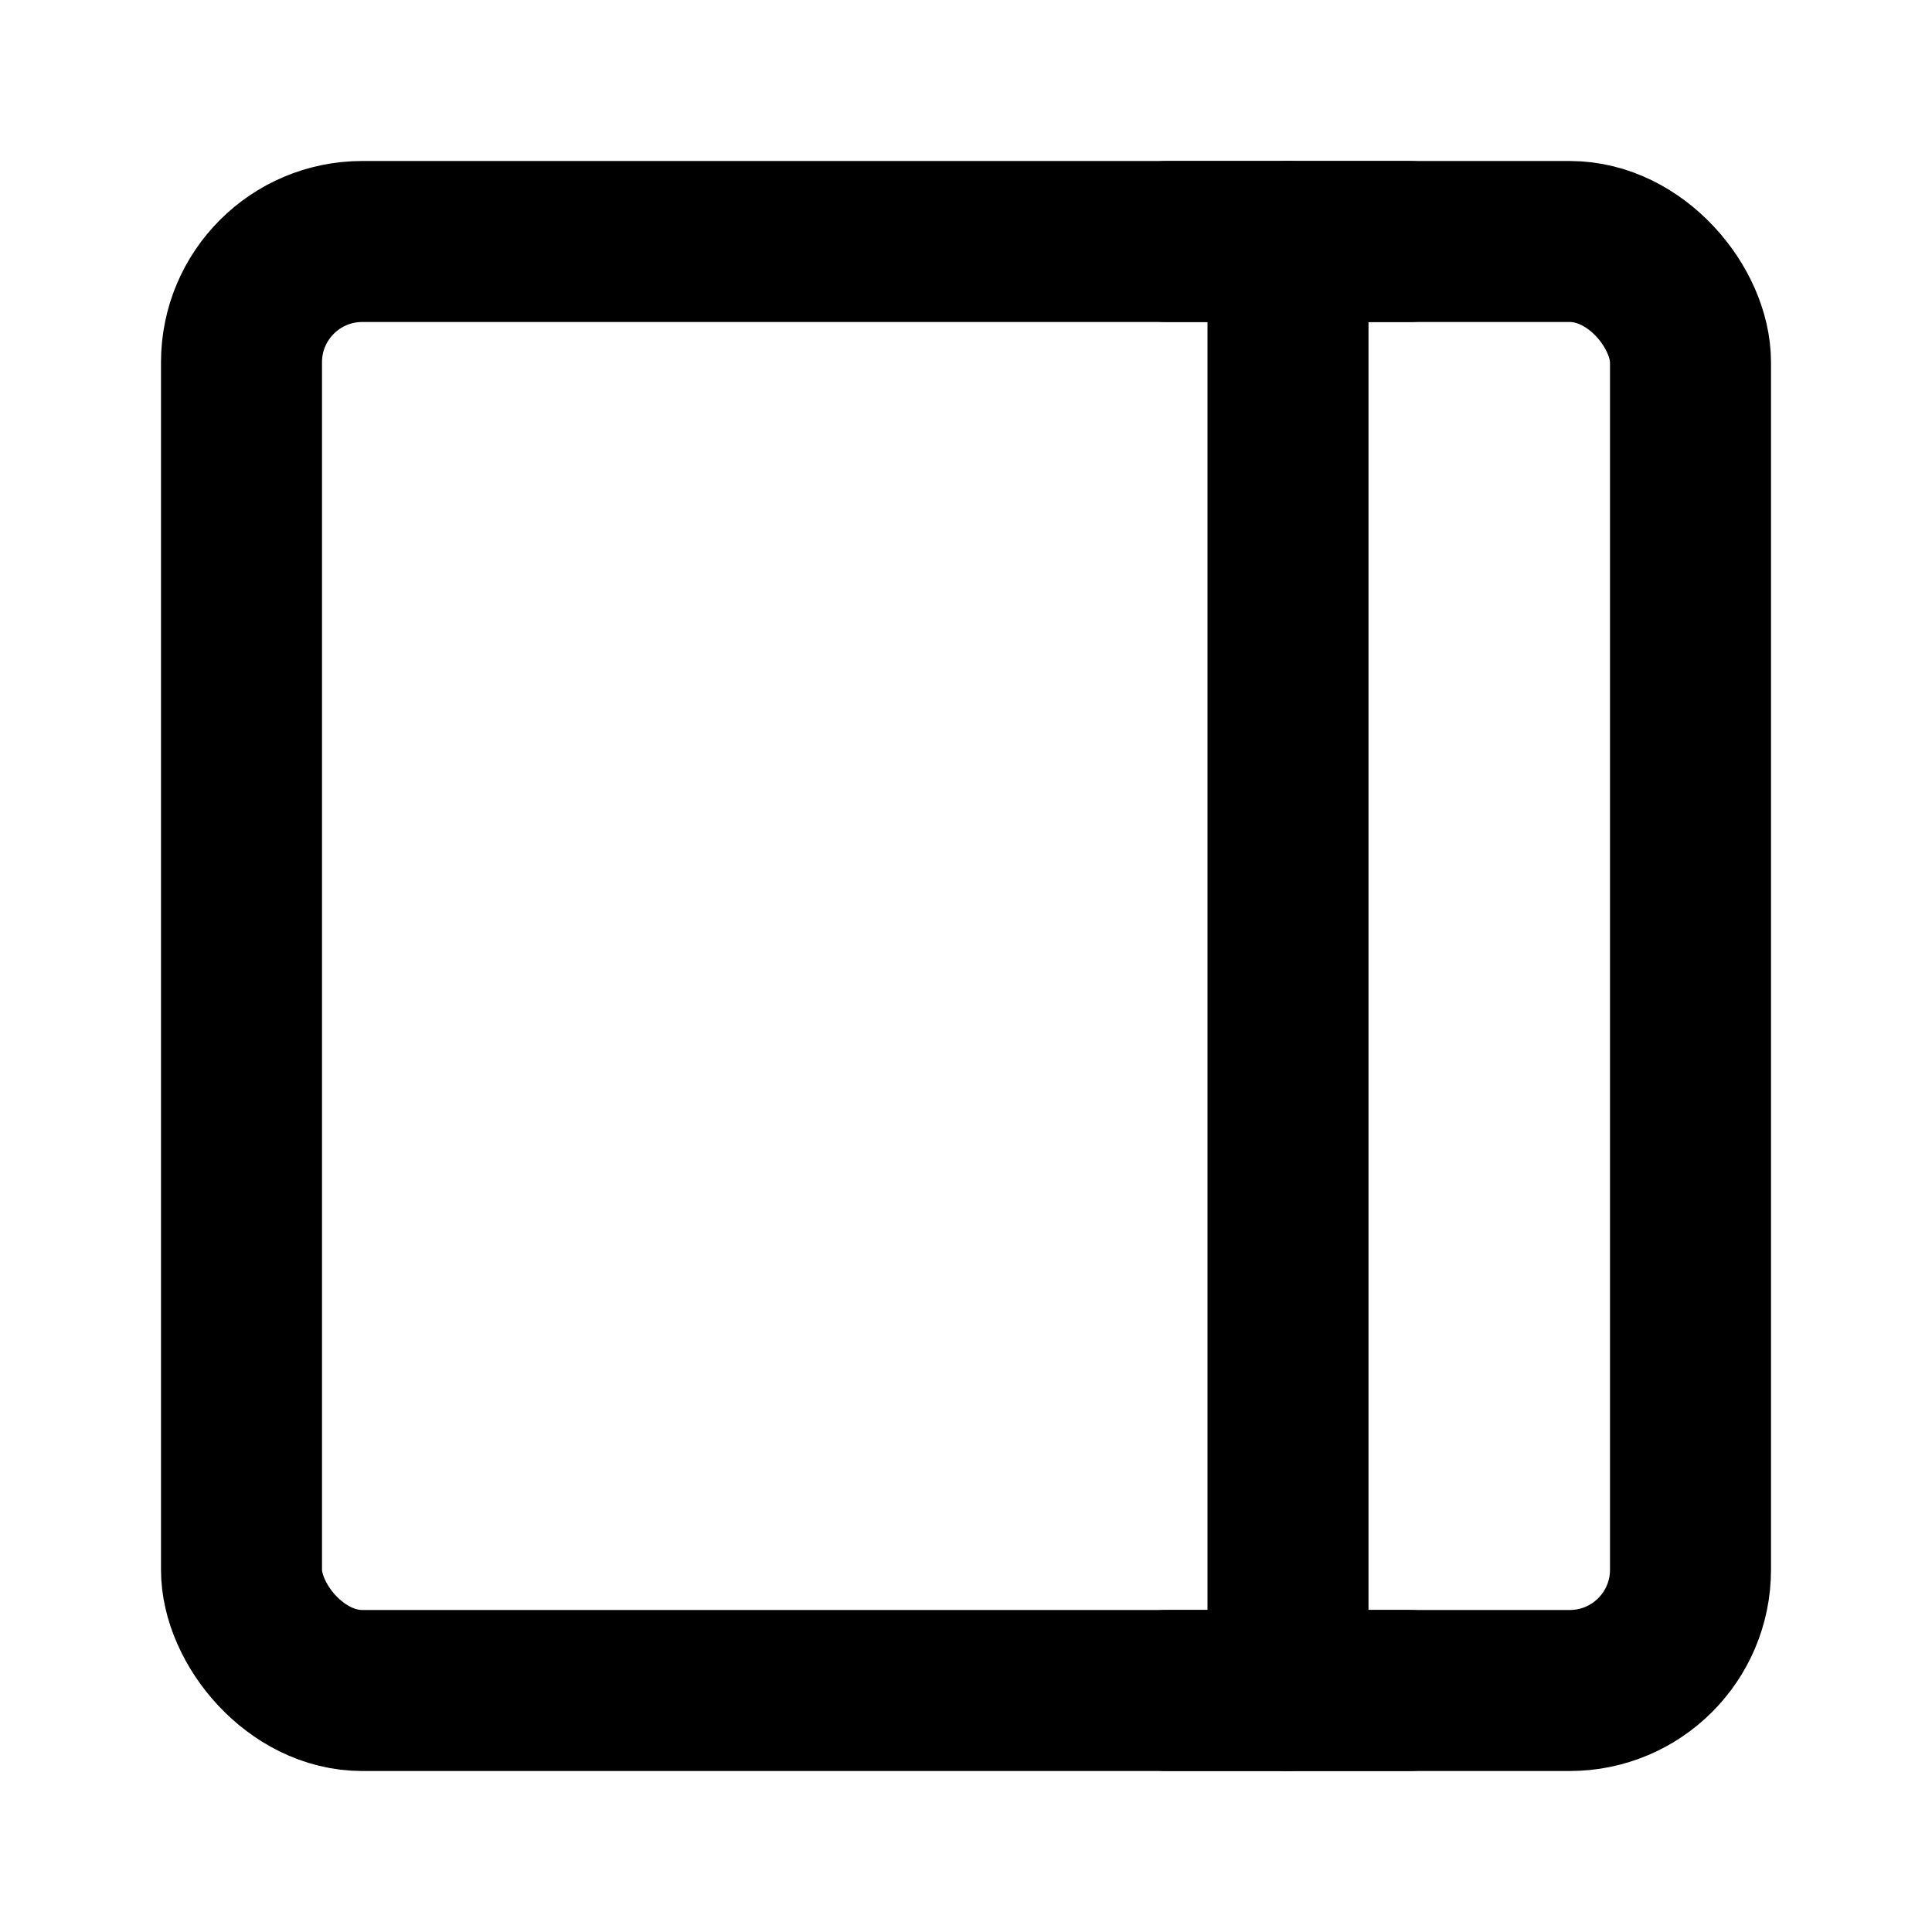 <svg width="48" height="48" viewBox="0 0 48 48" fill="none" xmlns="http://www.w3.org/2000/svg">
<rect x="6" y="6" width="36" height="36" rx="3" stroke="black" stroke-width="4" stroke-linejoin="round"/>
<path d="M32 6V42" stroke="black" stroke-width="4" stroke-linecap="round" stroke-linejoin="round"/>
<path d="M29 42H35" stroke="black" stroke-width="4" stroke-linecap="round" stroke-linejoin="round"/>
<path d="M29 6H35" stroke="black" stroke-width="4" stroke-linecap="round" stroke-linejoin="round"/>
</svg>
